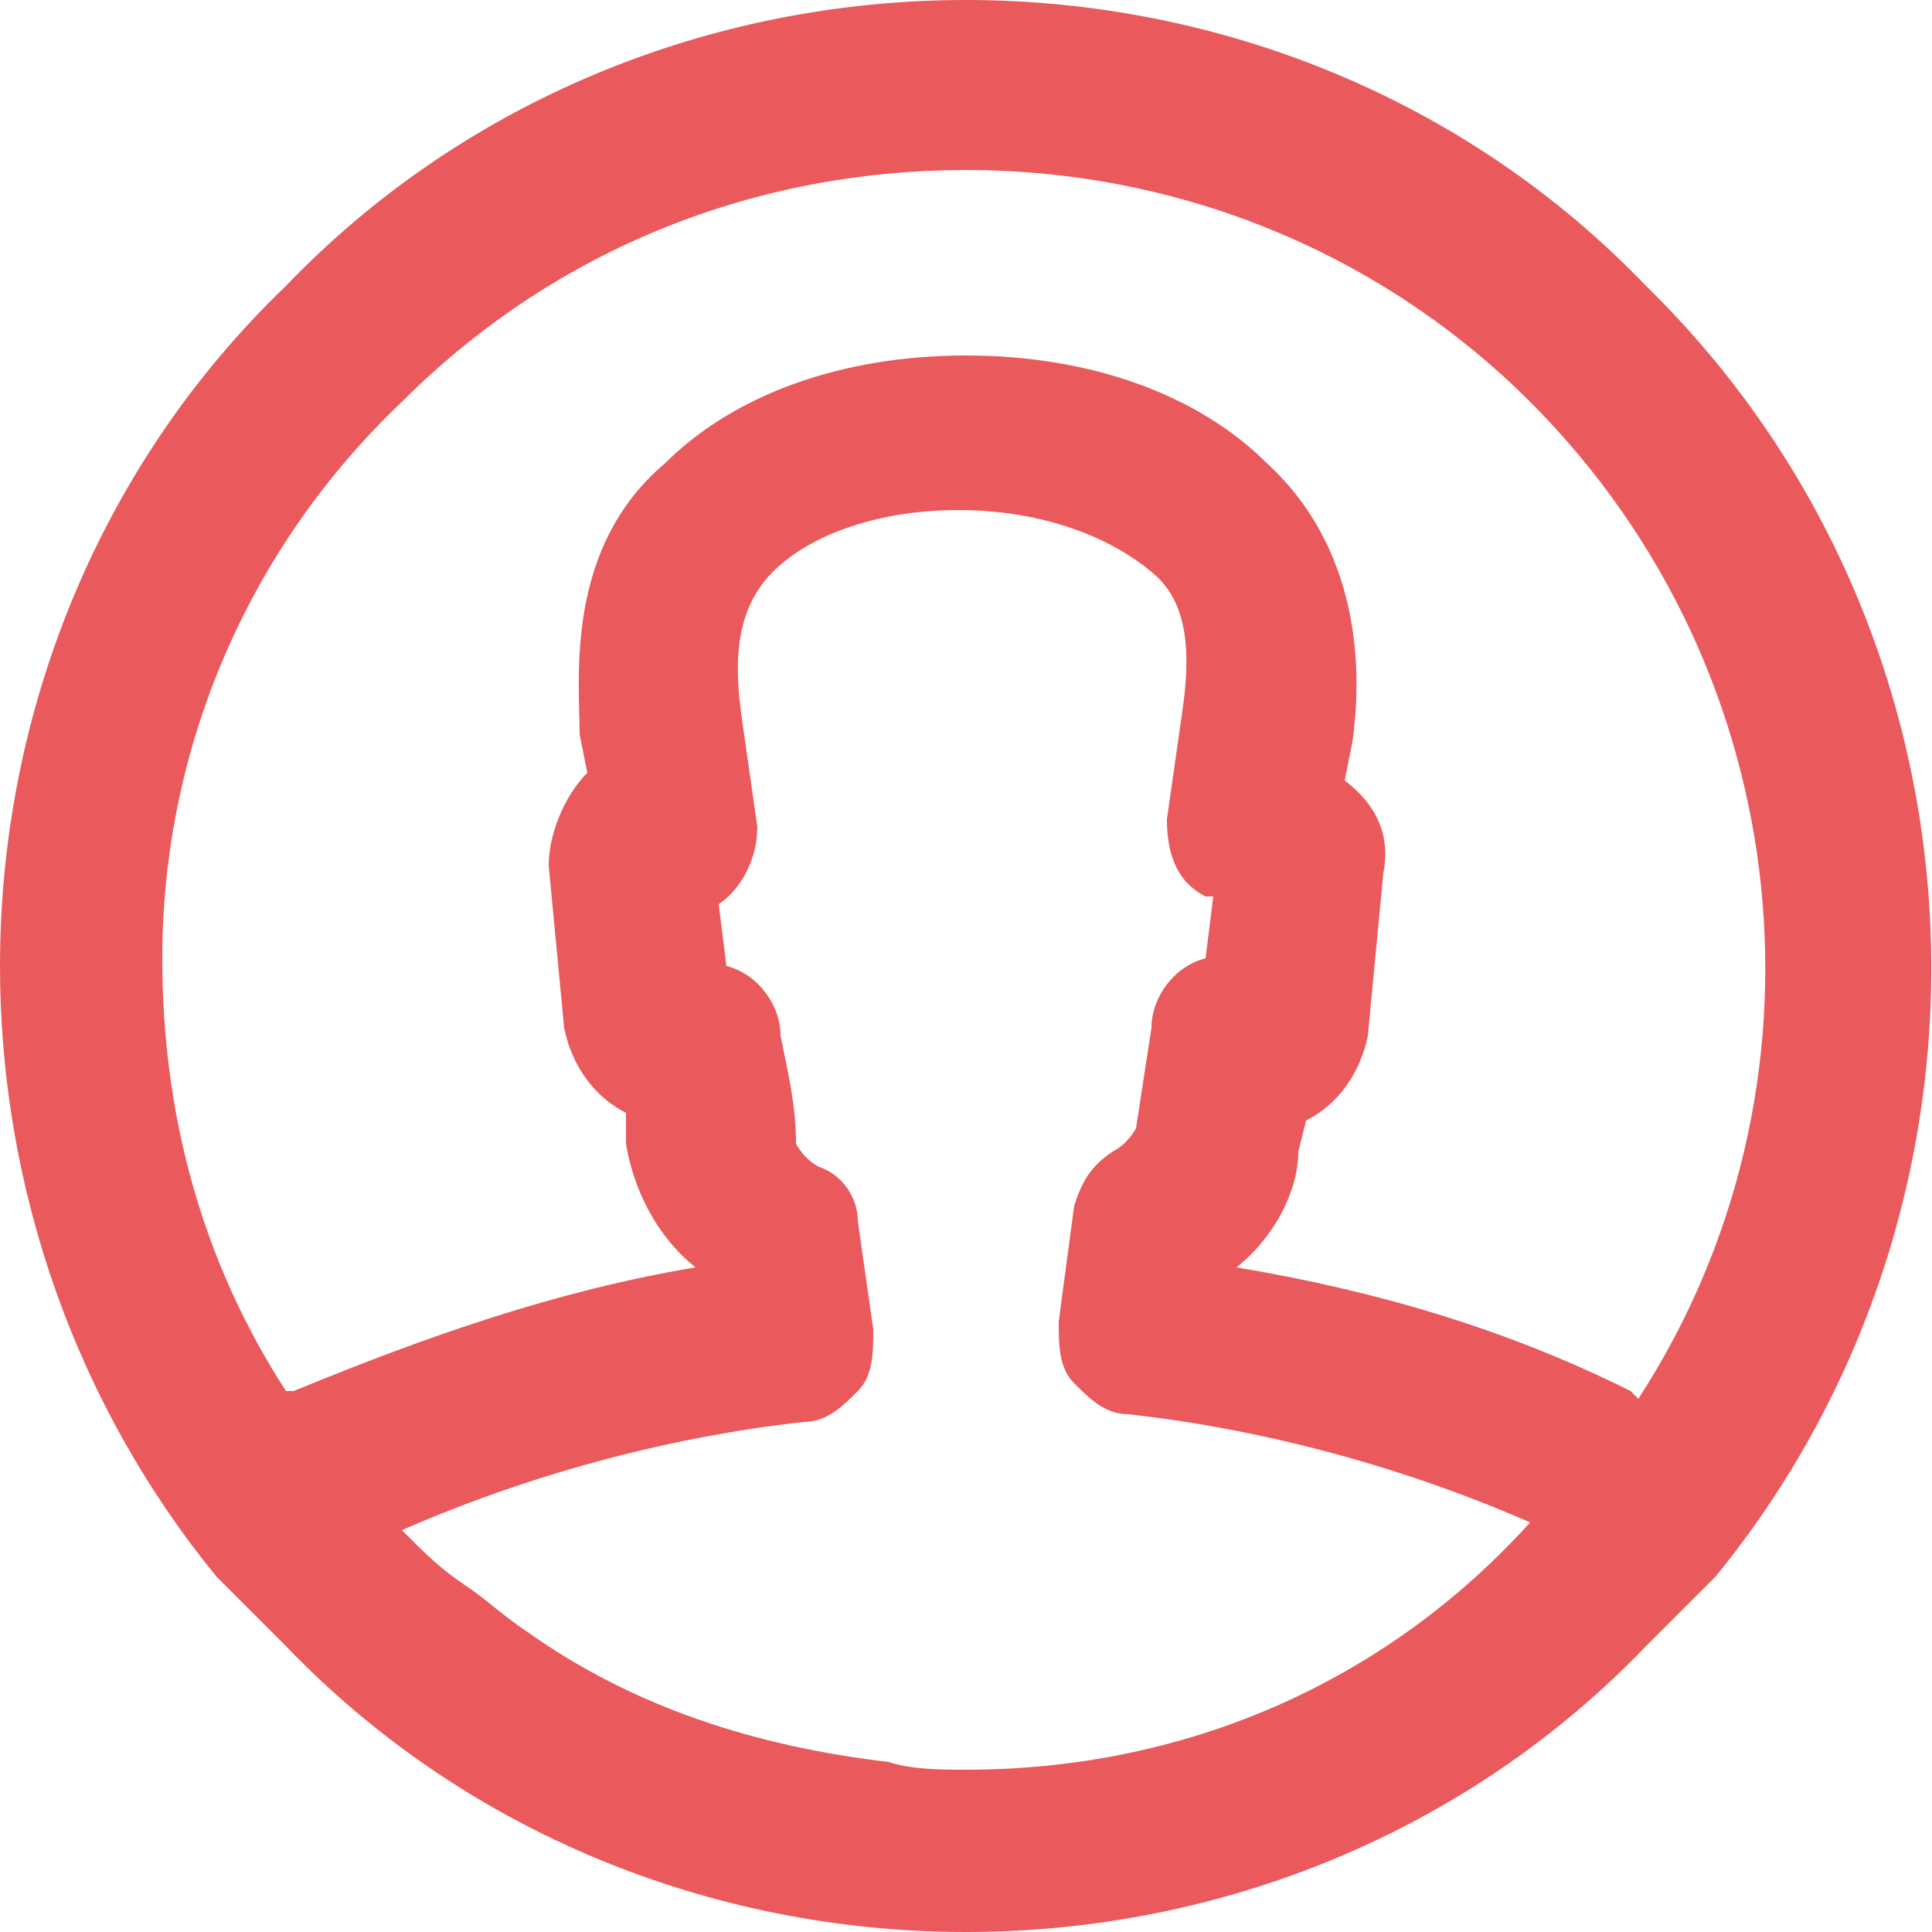 <svg id="Camada_1" xmlns="http://www.w3.org/2000/svg" viewBox="0 0 25 25"><style>.st0{fill:#ea595c}</style><path class="st0" d="M22.2 20.4c4-4.9 3.7-12.2-.9-16.7C19 1.3 15.8 0 12.5 0S6 1.3 3.7 3.7C1.3 6 0 9.2 0 12.5c0 2.9 1 5.7 2.8 7.9l.9.9C6 23.7 9.2 25 12.5 25s6.5-1.3 8.8-3.7l.9-.9zM5.2 5.2c2-2 4.6-3 7.3-3 2.8 0 5.4 1.1 7.3 3 3.5 3.5 4 8.9 1.4 12.9l-.1-.1c-1.6-.8-3.3-1.3-5.1-1.6.5-.4.8-1 .8-1.5l.1-.4c.4-.2.7-.6.8-1.1l.2-2.1c.1-.5-.1-.9-.5-1.2l.1-.5c.1-.7.2-2.4-1.1-3.6-.9-.9-2.3-1.4-3.9-1.4s-3 .5-3.9 1.4C7.3 7.1 7.5 8.8 7.5 9.5l.1.5c-.3.3-.5.8-.5 1.2l.2 2.1c.1.5.4.9.8 1.1v.4c.1.6.4 1.2.9 1.6-1.8.3-3.5.9-5.2 1.6h-.1c-1.1-1.7-1.6-3.6-1.6-5.6 0-2.7 1.1-5.3 3.1-7.2zm7.3 17.7c-.3 0-.7 0-1-.1-1.7-.2-3.3-.7-4.7-1.7-.3-.2-.5-.4-.8-.6s-.5-.4-.8-.7c1.6-.7 3.4-1.2 5.2-1.4.3 0 .5-.2.7-.4.2-.2.2-.5.2-.8l-.2-1.4c0-.3-.2-.6-.5-.7-.2-.1-.3-.3-.3-.3 0-.5-.1-.9-.2-1.4 0-.4-.3-.8-.7-.9l-.1-.8c.3-.2.5-.6.5-1l-.2-1.4c-.1-.7-.1-1.4.4-1.9s1.4-.8 2.4-.8 1.9.3 2.5.8c.5.4.5 1.1.4 1.8l-.2 1.4c0 .4.1.8.5 1h.1l-.1.8c-.4.1-.7.5-.7.9l-.2 1.3s-.1.2-.3.3c-.3.2-.4.4-.5.7l-.2 1.5c0 .3 0 .6.2.8.2.2.4.4.7.4 1.8.2 3.6.7 5.2 1.4-1.9 2.1-4.5 3.2-7.3 3.2z"/></svg>